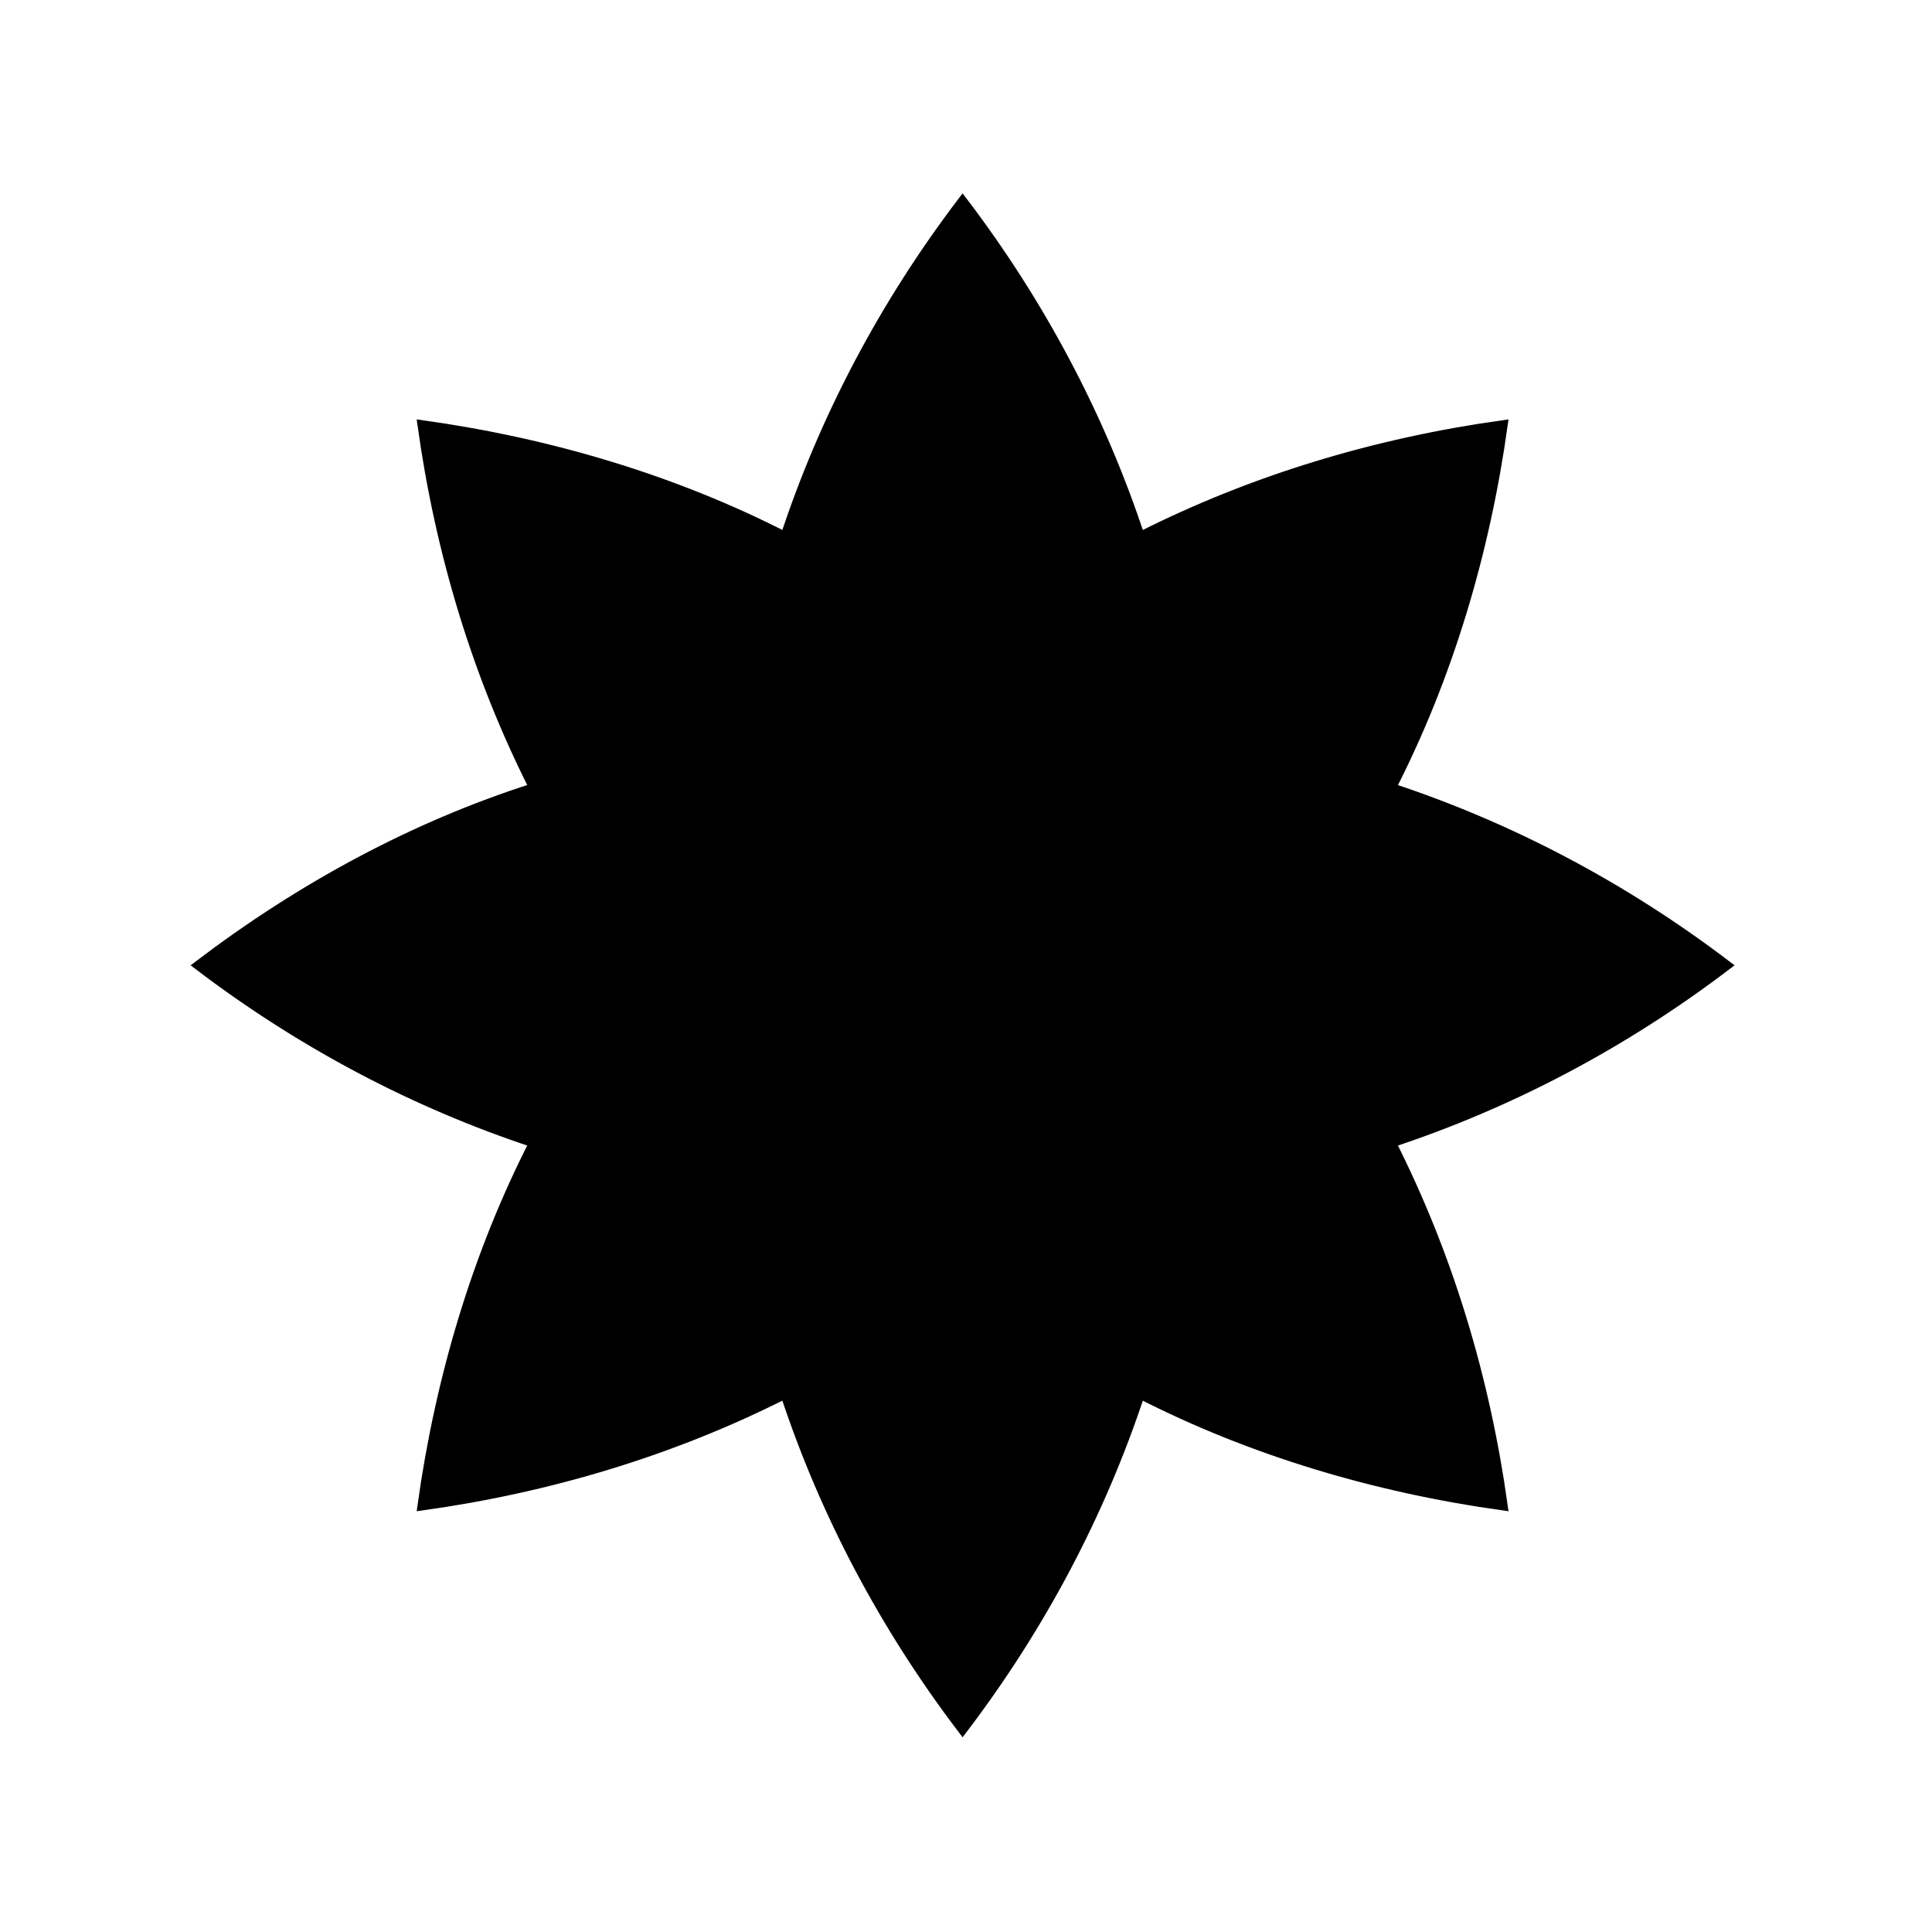 <?xml version="1.0" encoding="utf-8"?>
<!-- Generator: Adobe Illustrator 20.0.0, SVG Export Plug-In . SVG Version: 6.00 Build 0)  -->
<svg version="1.2" baseProfile="tiny" xmlns="http://www.w3.org/2000/svg" xmlns:xlink="http://www.w3.org/1999/xlink" x="0px"
	 y="0px" viewBox="0 0 141.7 141.7" xml:space="preserve">
<g id="_x31_.1_Fill">
</g>
<g id="_x31_.1_Stroke">
</g>
<g id="_x31_.2_Fll">
</g>
<g id="_x31_.2_Stroke">
</g>
<g id="_x31_.3_Fill">
</g>
<g id="_x31_.3_Stroke">
</g>
<g id="_x32_.1_fill">
</g>
<g id="_x32_.1_kontur">
</g>
<g id="_x32_.2_fill">
</g>
<g id="_x32_.2_kontur">
</g>
<g id="_x32_.3_fill">
</g>
<g id="_x32_.3_kontur">
</g>
<g id="_x32_.4_fill">
</g>
<g id="_x32_.4_kontur">
</g>
<g id="_x32_.5_fill">
	<g>
		<path fill="current" d="M14.6,70.8c7.5,5.7,15.8,10.1,24.6,13c-4.2,8.2-6.9,17.3-8.2,26.6c9.3-1.3,18.3-4,26.6-8.2
			c2.9,8.8,7.3,17.1,13,24.6c5.7-7.5,10.1-15.8,13-24.6c8.2,4.2,17.3,6.9,26.6,8.2c-1.3-9.3-4-18.3-8.2-26.6
			c8.8-2.9,17.1-7.3,24.6-13c-7.5-5.7-15.8-10.1-24.6-13c4.2-8.2,6.9-17.3,8.2-26.6c-9.3,1.3-18.3,4-26.6,8.2
			c-2.9-8.8-7.3-17.1-13-24.6c-5.7,7.5-10.1,15.8-13,24.6c-8.2-4.2-17.3-6.9-26.6-8.2c1.3,9.3,4,18.3,8.2,26.6
			C30.4,60.6,22.1,65.1,14.6,70.8z"/>
	</g>
</g>
<g id="_x32_.5_kontur">
	<g>
		<path fill="none" stroke="#000000" stroke-width="0.75" stroke-miterlimit="10" d="M14.6,70.8c7.5,5.7,15.8,10.1,24.6,13
			c-4.2,8.2-6.9,17.3-8.2,26.6c9.3-1.3,18.3-4,26.6-8.2c2.9,8.8,7.3,17.1,13,24.6c5.7-7.5,10.1-15.8,13-24.6
			c8.2,4.2,17.3,6.9,26.6,8.2c-1.3-9.3-4-18.3-8.2-26.6c8.8-2.9,17.1-7.3,24.6-13c-7.5-5.7-15.8-10.1-24.6-13
			c4.2-8.2,6.9-17.3,8.2-26.6c-9.3,1.3-18.3,4-26.6,8.2c-2.9-8.8-7.3-17.1-13-24.6c-5.7,7.5-10.1,15.8-13,24.6
			c-8.2-4.2-17.3-6.9-26.6-8.2c1.3,9.3,4,18.3,8.2,26.6C30.4,60.6,22.1,65.1,14.6,70.8z"/>
	</g>
</g>
<g id="_x33_.1_fill">
</g>
<g id="_x33_.1_kontur">
</g>
<g id="_x33_.2_fil">
</g>
<g id="_x33_.2_kontur">
</g>
<g id="_x33_.3_fill">
</g>
<g id="_x33_.3_kontur">
</g>
<g id="_x33_.4_fill">
</g>
<g id="_x33_.4_kontur">
</g>
<g id="_x33_.5_fill">
</g>
<g id="_x33_.5_kontur">
</g>
<g id="_x34_.1_Fill">
</g>
<g id="_x34_.1_Stroke">
</g>
<g id="_x34_.2_Fll">
</g>
<g id="_x34_.2_Stroke">
</g>
<g id="_x34_.3_Fill">
</g>
<g id="_x34_.3_Stroke">
</g>
<g id="_x35_.1_fill">
</g>
<g id="_x35_.1_kontur">
</g>
<g id="_x35_.2_fill">
</g>
<g id="_x35_.2_kontur">
</g>
<g id="_x35_.3_fill">
</g>
<g id="_x35_.3_kontur">
</g>
<g id="_x35_.4_fill">
</g>
<g id="_x35_.4_kontur">
</g>
<g id="_x35_.5_fill">
</g>
<g id="_x35_.5_kontur">
</g>
<g id="_x35_.6_fill">
</g>
<g id="_x35_.6_kontur">
</g>
<g id="_x35_.7_fill">
</g>
<g id="_x35_.7_kontur">
</g>
<g id="_x35_.8_fill">
</g>
<g id="_x35_.8_kontur">
</g>
<g id="_x36_.1_fill">
</g>
<g id="_x36_.1_kontur">
</g>
<g id="_x36_.2_fill">
</g>
<g id="_x36_.2_kontur">
</g>
<g id="_x36_.3_Fill">
</g>
<g id="_x36_.3_kontur">
</g>
<g id="_x36_.4_fill">
</g>
<g id="_x36_.4_kontur">
</g>
<g id="_x36_.5_fill">
</g>
<g id="_x36_.5_kontur">
</g>
<g id="_x37_.1_fill">
</g>
<g id="_x37_.1_kontur">
</g>
<g id="_x37_.2_fill">
</g>
<g id="_x37_.2_kontur">
</g>
<g id="_x38_.1_fill">
</g>
<g id="_x38_.1_kontur">
</g>
<g id="_x38_.2_fill">
</g>
<g id="_x38_.2_kontur">
</g>
<g id="_x38_.3_fill">
</g>
<g id="_x38_.3_kontur">
</g>
<g id="_x38_.4_fill">
</g>
<g id="_x38_.4_kontur">
</g>
<g id="_x38_.5_fill">
</g>
<g id="_x38_.5_kontur">
</g>
<g id="_x39_.1_fill">
</g>
<g id="_x39_.1_kontur">
</g>
<g id="_x39_.2_fill">
</g>
<g id="_x39_.2_kontur">
</g>
<g id="_x39_.3_fill">
</g>
<g id="_x39_.3_kontur">
</g>
<g id="_x39_.4_fill">
</g>
<g id="_x39_.4_kontur">
</g>
<g id="_x39_.5_fill">
</g>
<g id="_x39_.5_kontur">
</g>
</svg>
